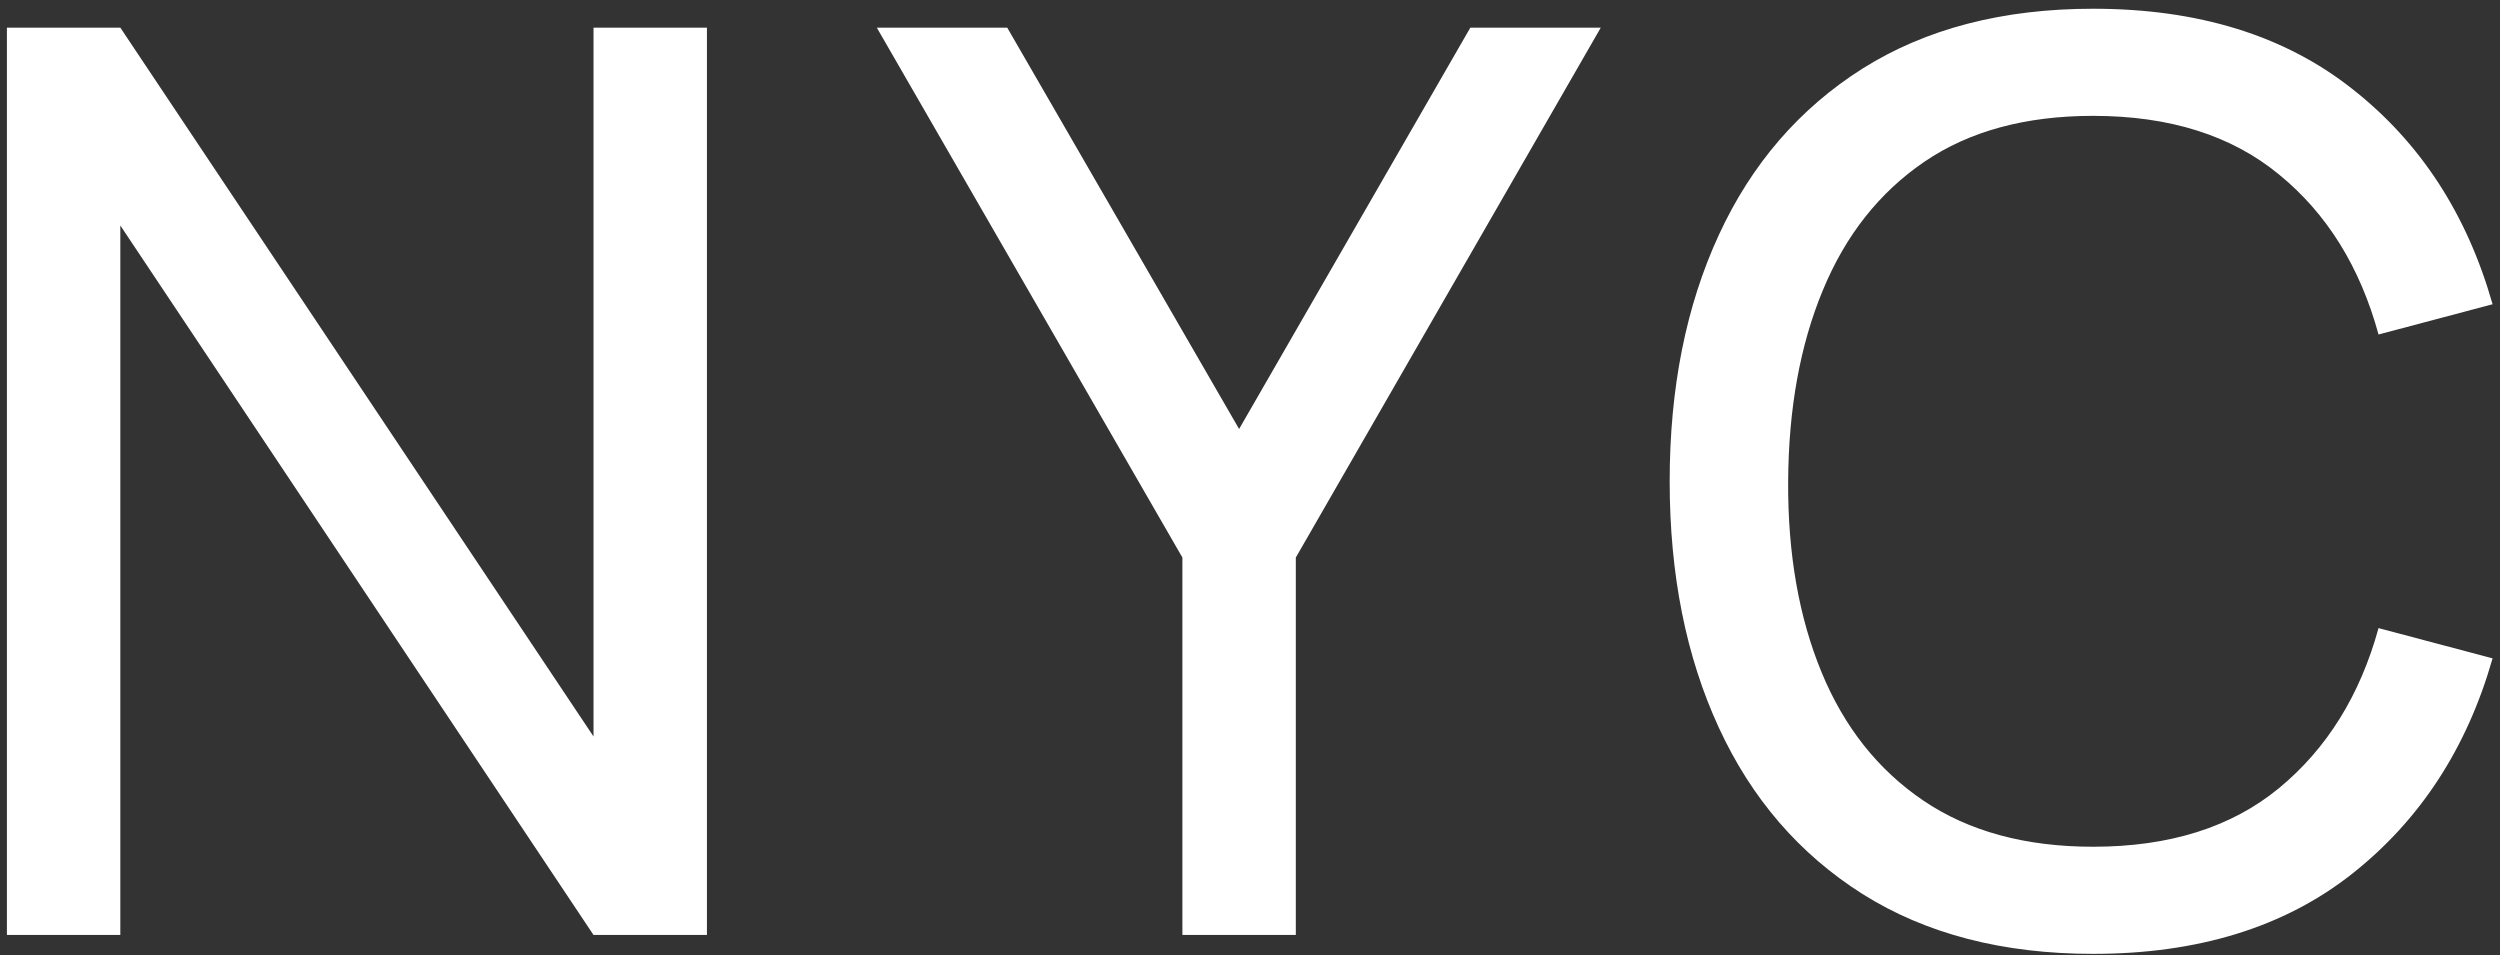 <svg width="123" height="47" viewBox="0 0 123 47" fill="none" xmlns="http://www.w3.org/2000/svg">
<rect x="0" y="0" width="123" height="47" fill="#333333" stroke="none"/>
<path d="M0.34 46H5.92V11.094L29.201 46H34.781V1.36H29.201V36.235L5.92 1.36H0.34V46ZM58.174 46H63.754V27.431L78.758 1.36H72.341L60.964 21.107L49.556 1.36H43.139L58.174 27.431V46ZM102.981 46.93C108.147 46.93 112.394 45.618 115.722 42.993C119.07 40.348 121.374 36.814 122.635 32.391L117.024 30.903C116.114 34.21 114.482 36.834 112.126 38.777C109.79 40.699 106.742 41.66 102.981 41.66C99.653 41.66 96.874 40.906 94.641 39.397C92.409 37.888 90.736 35.78 89.62 33.073C88.504 30.366 87.956 27.235 87.977 23.68C87.997 20.105 88.566 16.974 89.681 14.287C90.797 11.58 92.461 9.472 94.672 7.963C96.884 6.454 99.653 5.7 102.981 5.7C106.742 5.7 109.79 6.661 112.126 8.583C114.482 10.505 116.114 13.13 117.024 16.457L122.635 14.969C121.374 10.526 119.07 6.992 115.722 4.367C112.394 1.742 108.147 0.43 102.981 0.43C98.537 0.43 94.755 1.412 91.635 3.375C88.534 5.338 86.178 8.066 84.567 11.559C82.954 15.052 82.148 19.092 82.148 23.68C82.148 28.268 82.954 32.308 84.567 35.801C86.178 39.294 88.534 42.022 91.635 43.985C94.755 45.948 98.537 46.93 102.981 46.93Z" fill="white"/>
</svg>
